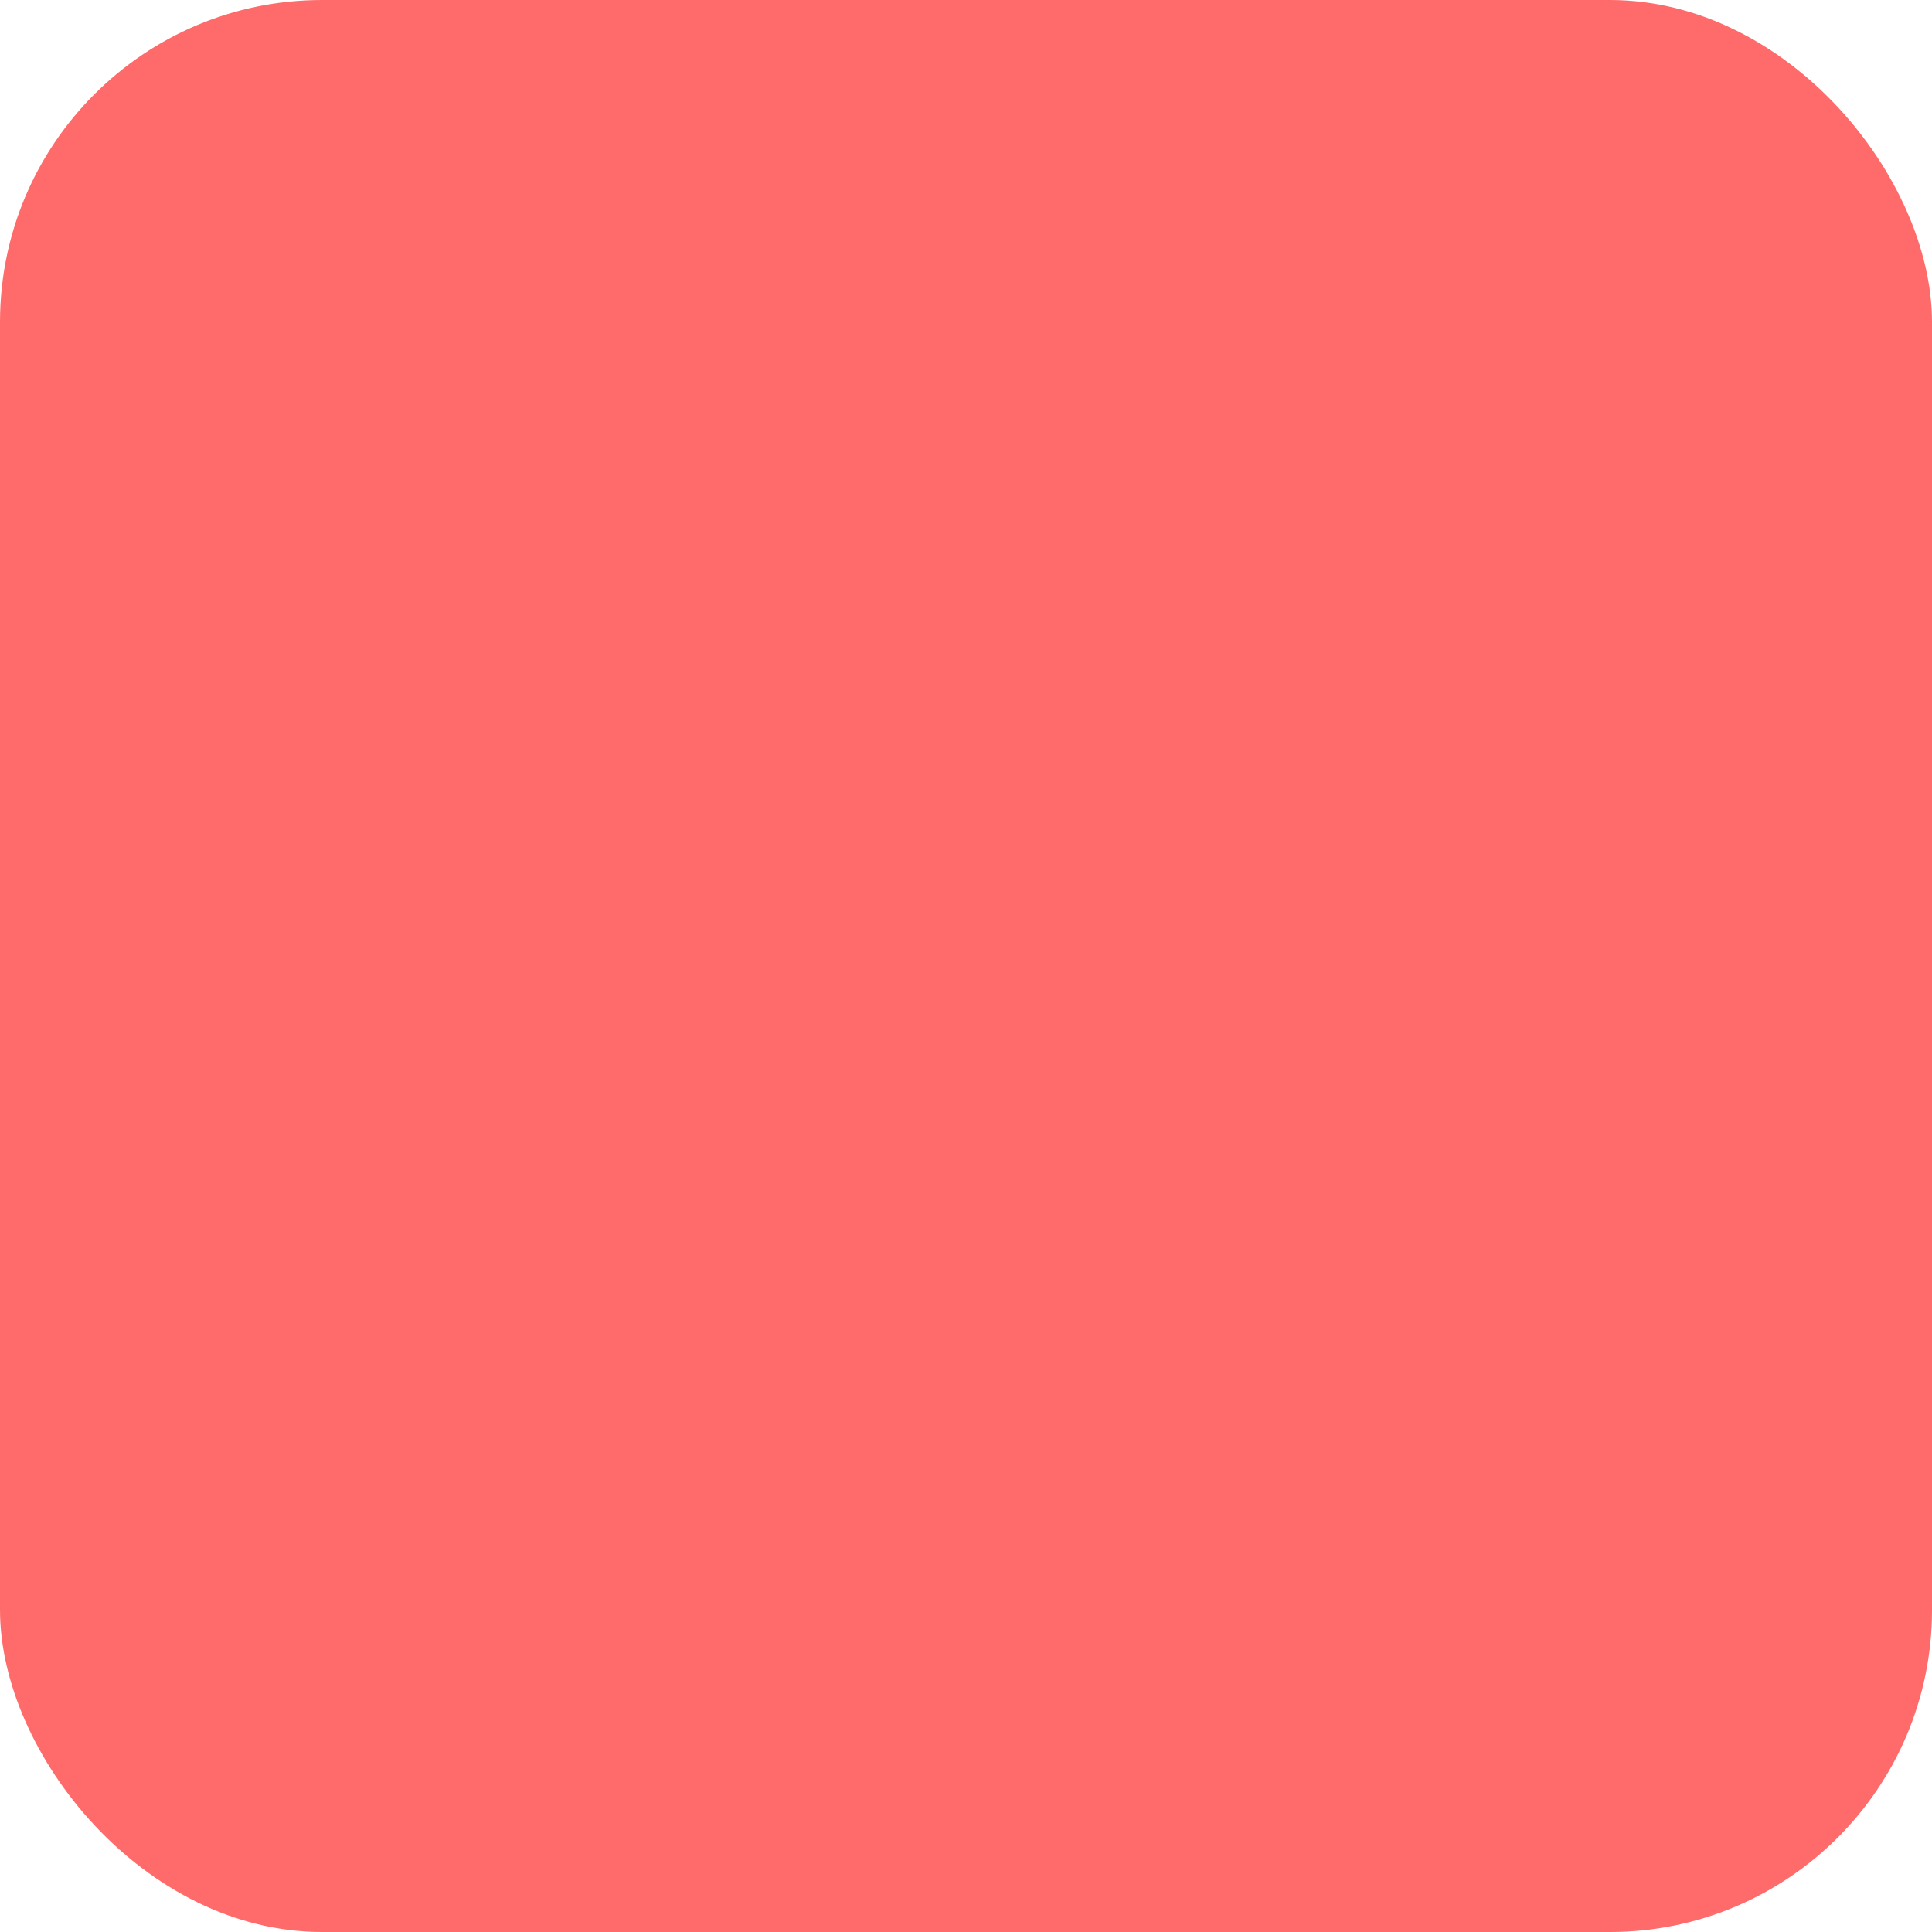 <svg width="48" height="48" viewBox="0 0 24 24" xmlns="http://www.w3.org/2000/svg">
  <rect width="24" height="24" rx="4" fill="#ff6b6b20"/>
  <path d="M12 2C13.1 2 14 2.9 14 4C14 5.1 13.1 6 12 6C10.9 6 10 5.1 10 4C10 2.9 10.9 2 12 2ZM21 9V7L15 7.5V9M15 10.5V19C15 20.1 14.1 21 13 21S11 20.1 11 19V12H9V19C9 20.1 8.1 21 7 21S5 20.1 5 19V10.5L3 9V7L9 7.5V9L15 10.5Z" fill="#ff6b6b"/>
</svg>